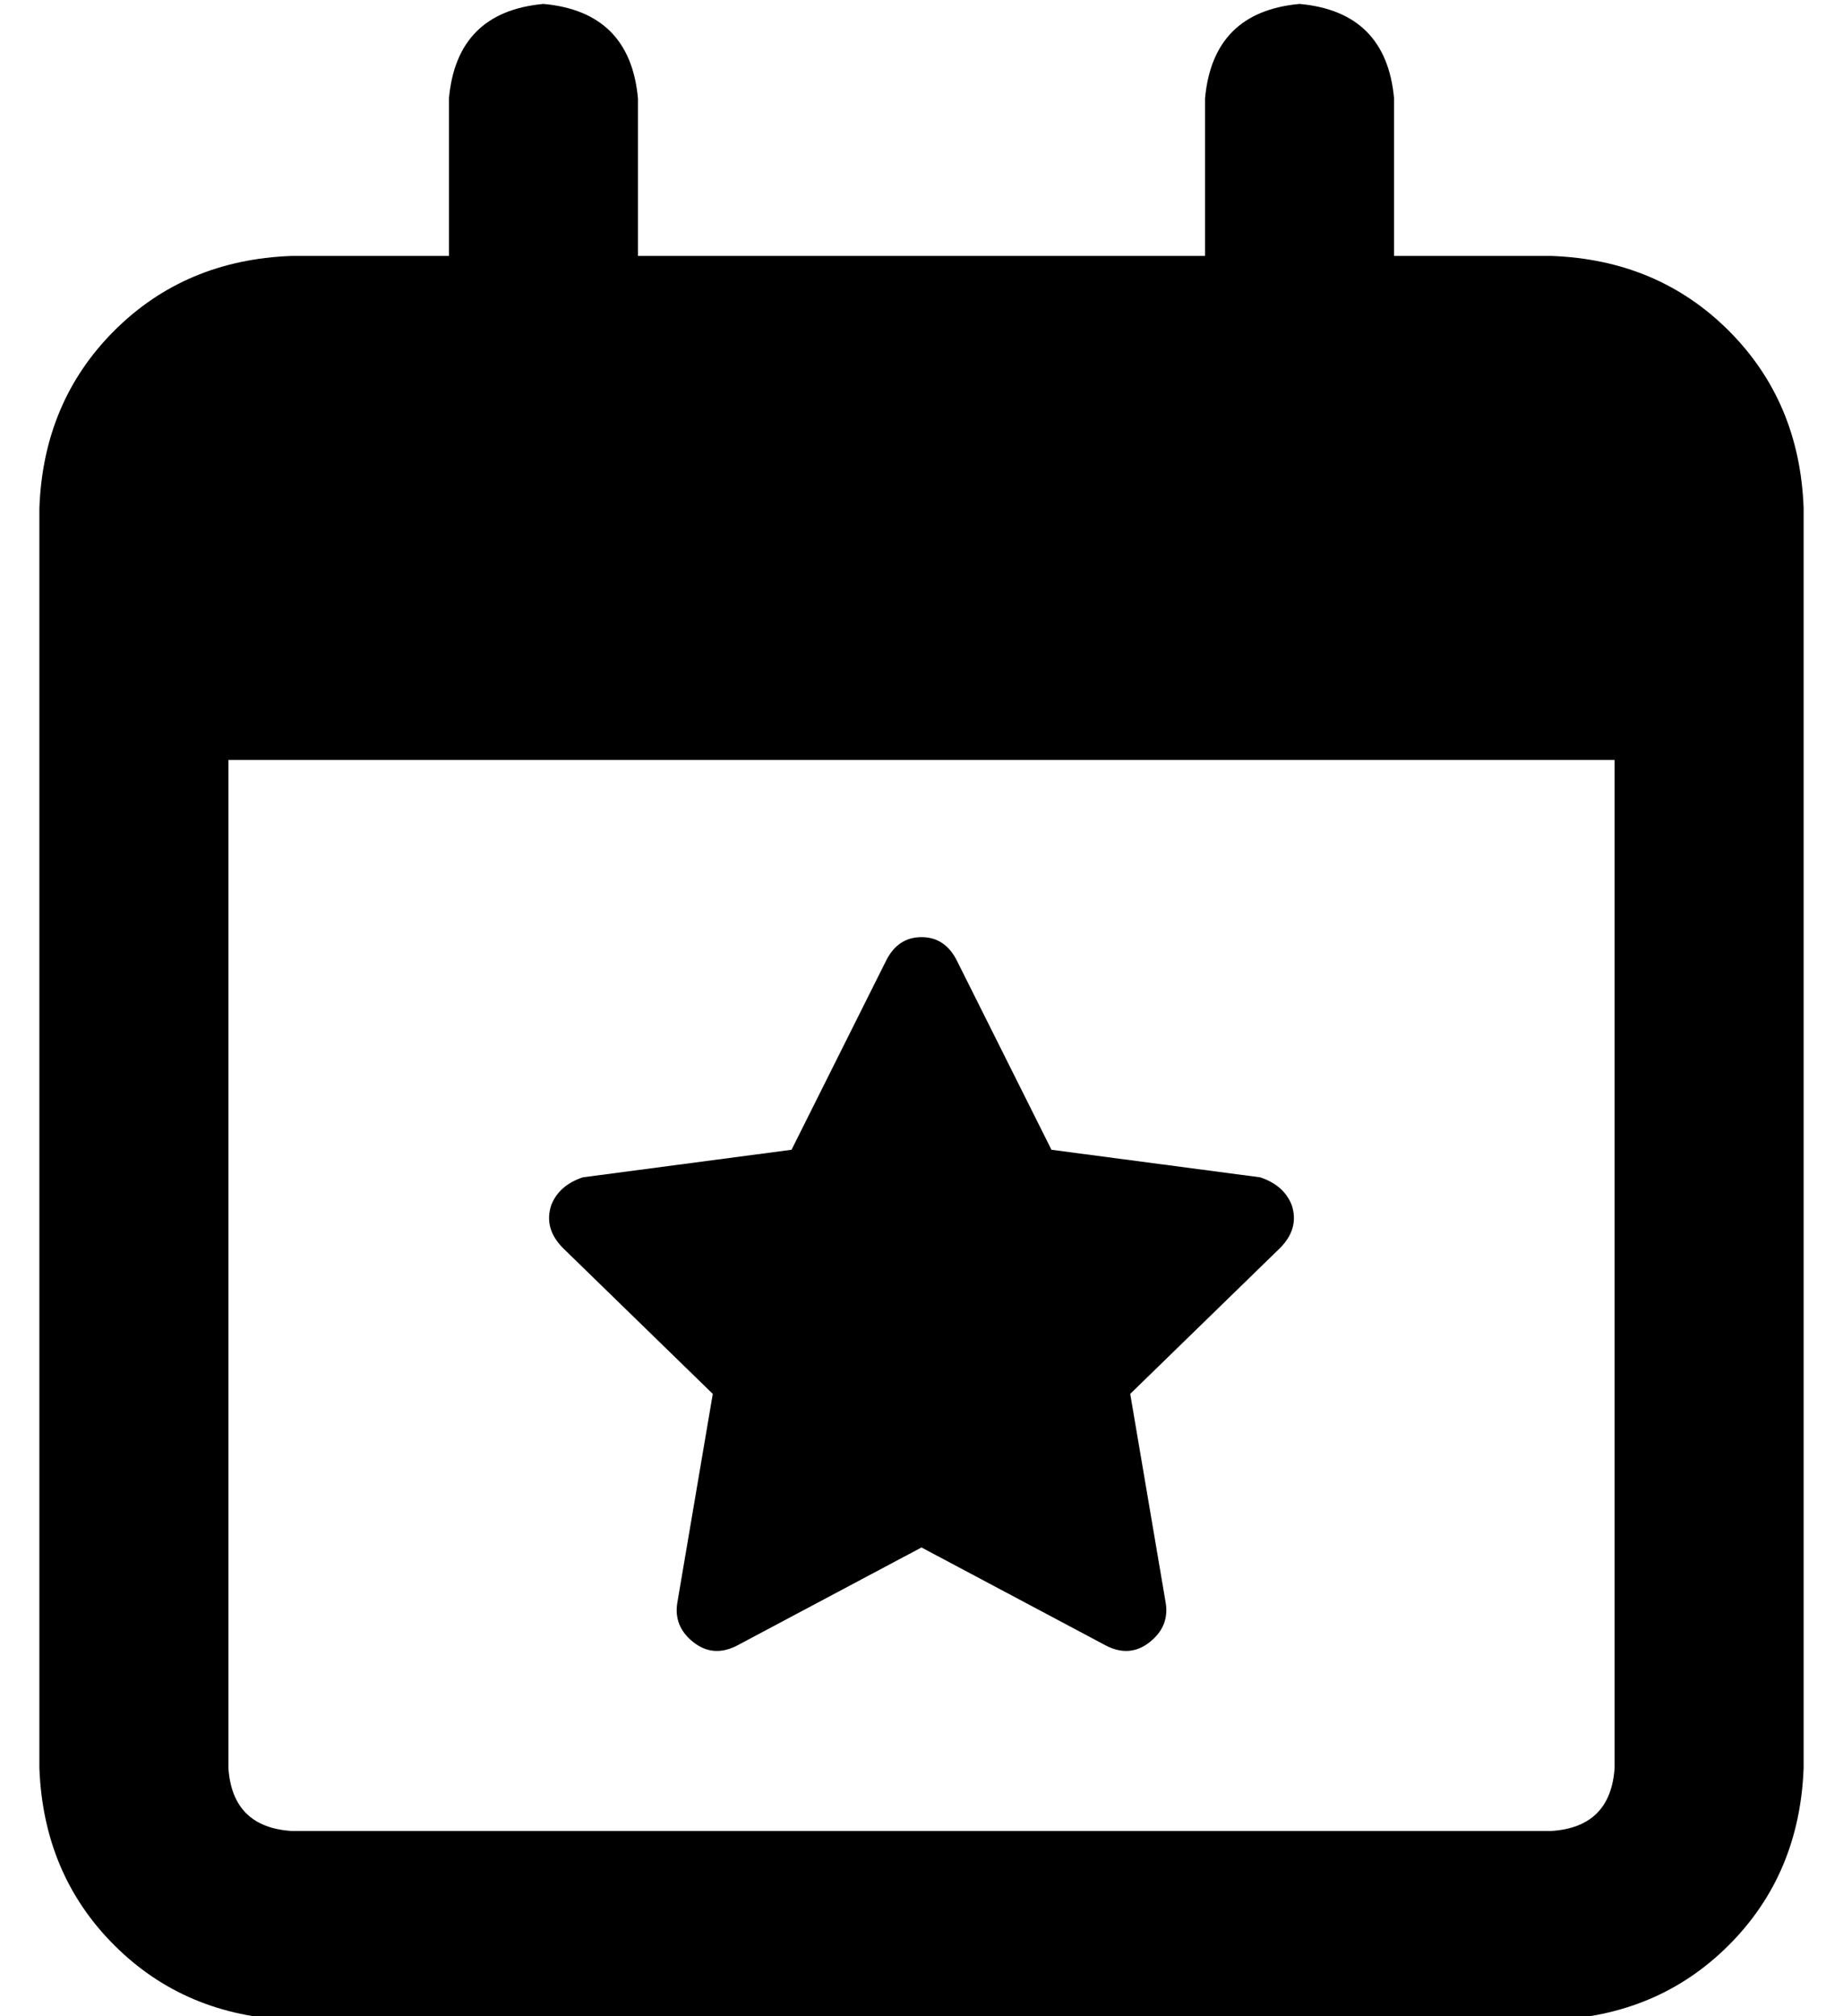 <?xml version="1.0" standalone="no"?>
<!DOCTYPE svg PUBLIC "-//W3C//DTD SVG 1.1//EN" "http://www.w3.org/Graphics/SVG/1.1/DTD/svg11.dtd" >
<svg xmlns="http://www.w3.org/2000/svg" xmlns:xlink="http://www.w3.org/1999/xlink" version="1.1" viewBox="-10 -40 468 512">
   <path fill="currentColor"
d="M128 -39q22 2 24 24v40v0h144v0v-40v0q2 -22 24 -24q22 2 24 24v40v0h40v0q27 1 45 19t19 45v16v0v48v0v256v0q-1 27 -19 45t-45 19h-320v0q-27 -1 -45 -19t-19 -45v-256v0v-48v0v-16v0q1 -27 19 -45t45 -19h40v0v-40v0q2 -22 24 -24v0zM400 153h-352h352h-352v256v0
q1 15 16 16h320v0q15 -1 16 -16v-256v0zM233 204l24 48l-24 -48l24 48l53 7v0q6 2 8 7q2 6 -3 11l-38 37v0l9 53v0q1 6 -4 10t-11 1l-47 -25v0l-47 25v0q-6 3 -11 -1t-4 -10l9 -53v0l-38 -37v0q-5 -5 -3 -11q2 -5 8 -7l53 -7v0l24 -48v0q3 -6 9 -6t9 6v0z" />
</svg>
